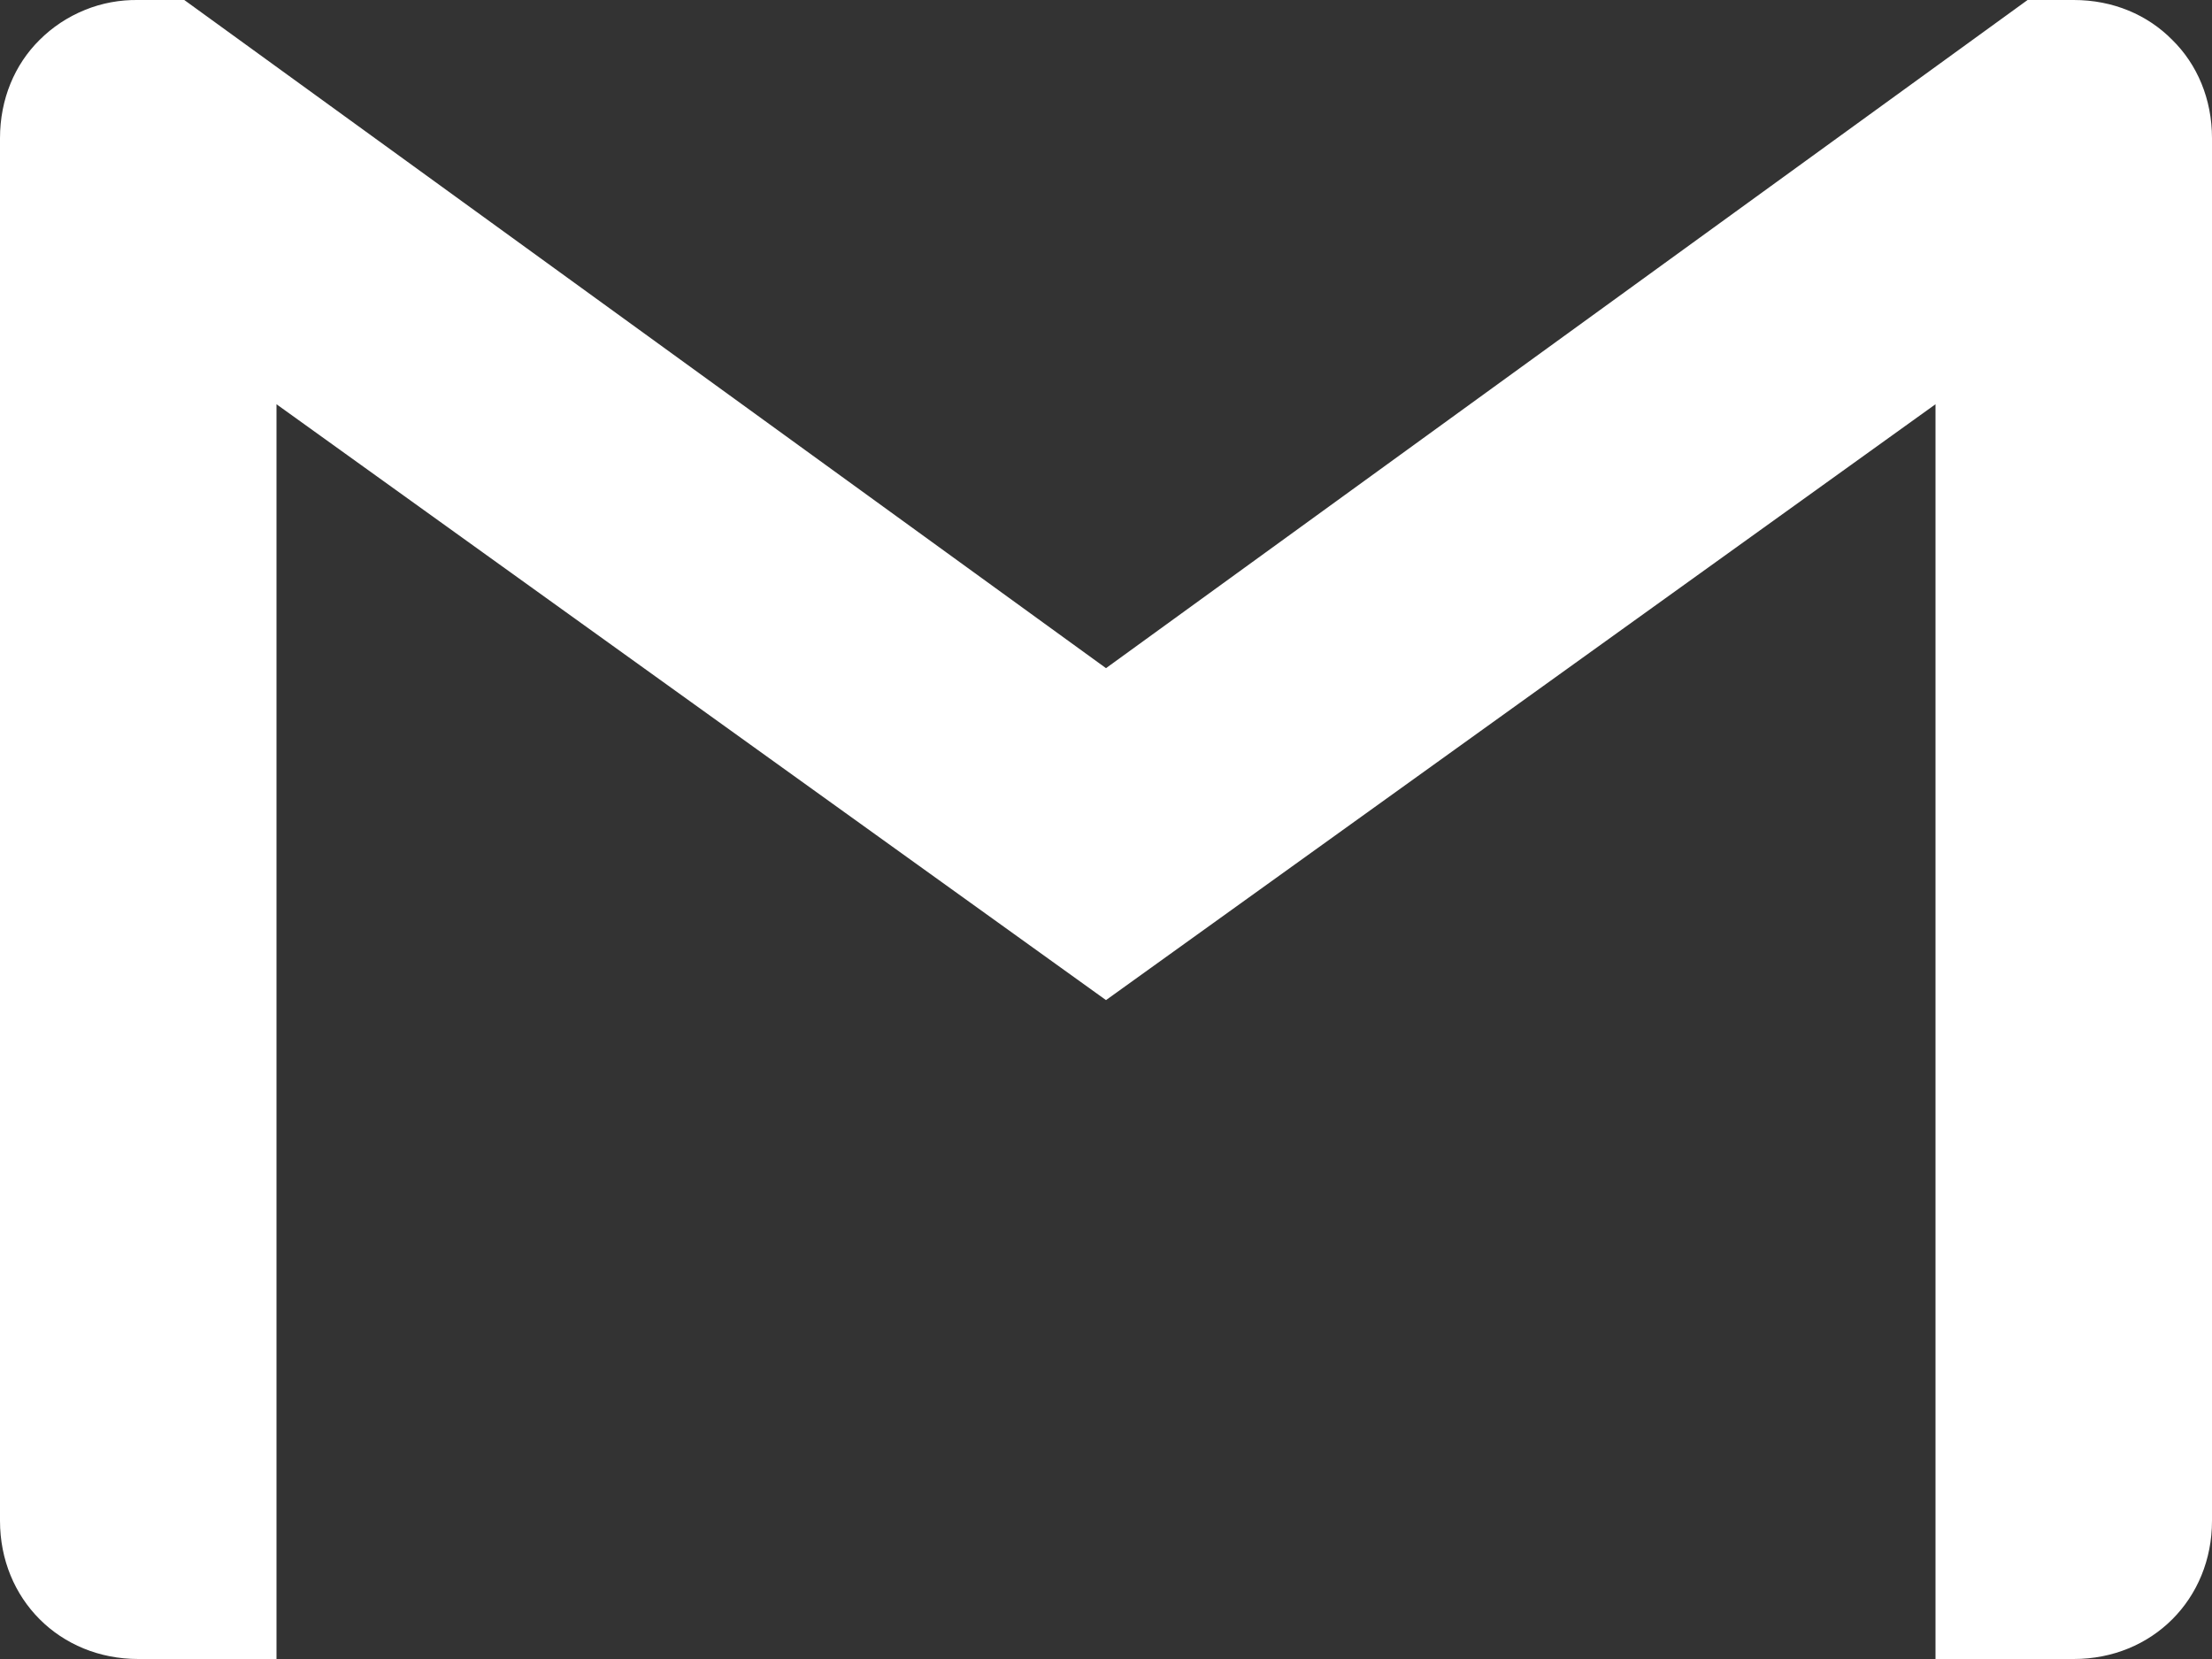 <svg width="16" height="12" viewBox="0 0 16 12" fill="none" xmlns="http://www.w3.org/2000/svg">
<rect x="0" y="0" width="16" height="12" fill="#333333" stroke="none"/>
<path d="M16 1V11C16 11.567 15.568 12 15 12H14V2.924L8 7.234L2 2.924V12H1C0.432 12 0 11.567 0 11V1C0 0.716 0.107 0.466 0.286 0.289C0.38 0.195 0.491 0.122 0.614 0.072C0.736 0.022 0.868 -0.002 1 -0H1.333L8 4.833L14.666 -0H15C15.284 -0 15.534 0.107 15.713 0.289C15.893 0.466 16 0.716 16 1Z" fill="white"/>
</svg>
